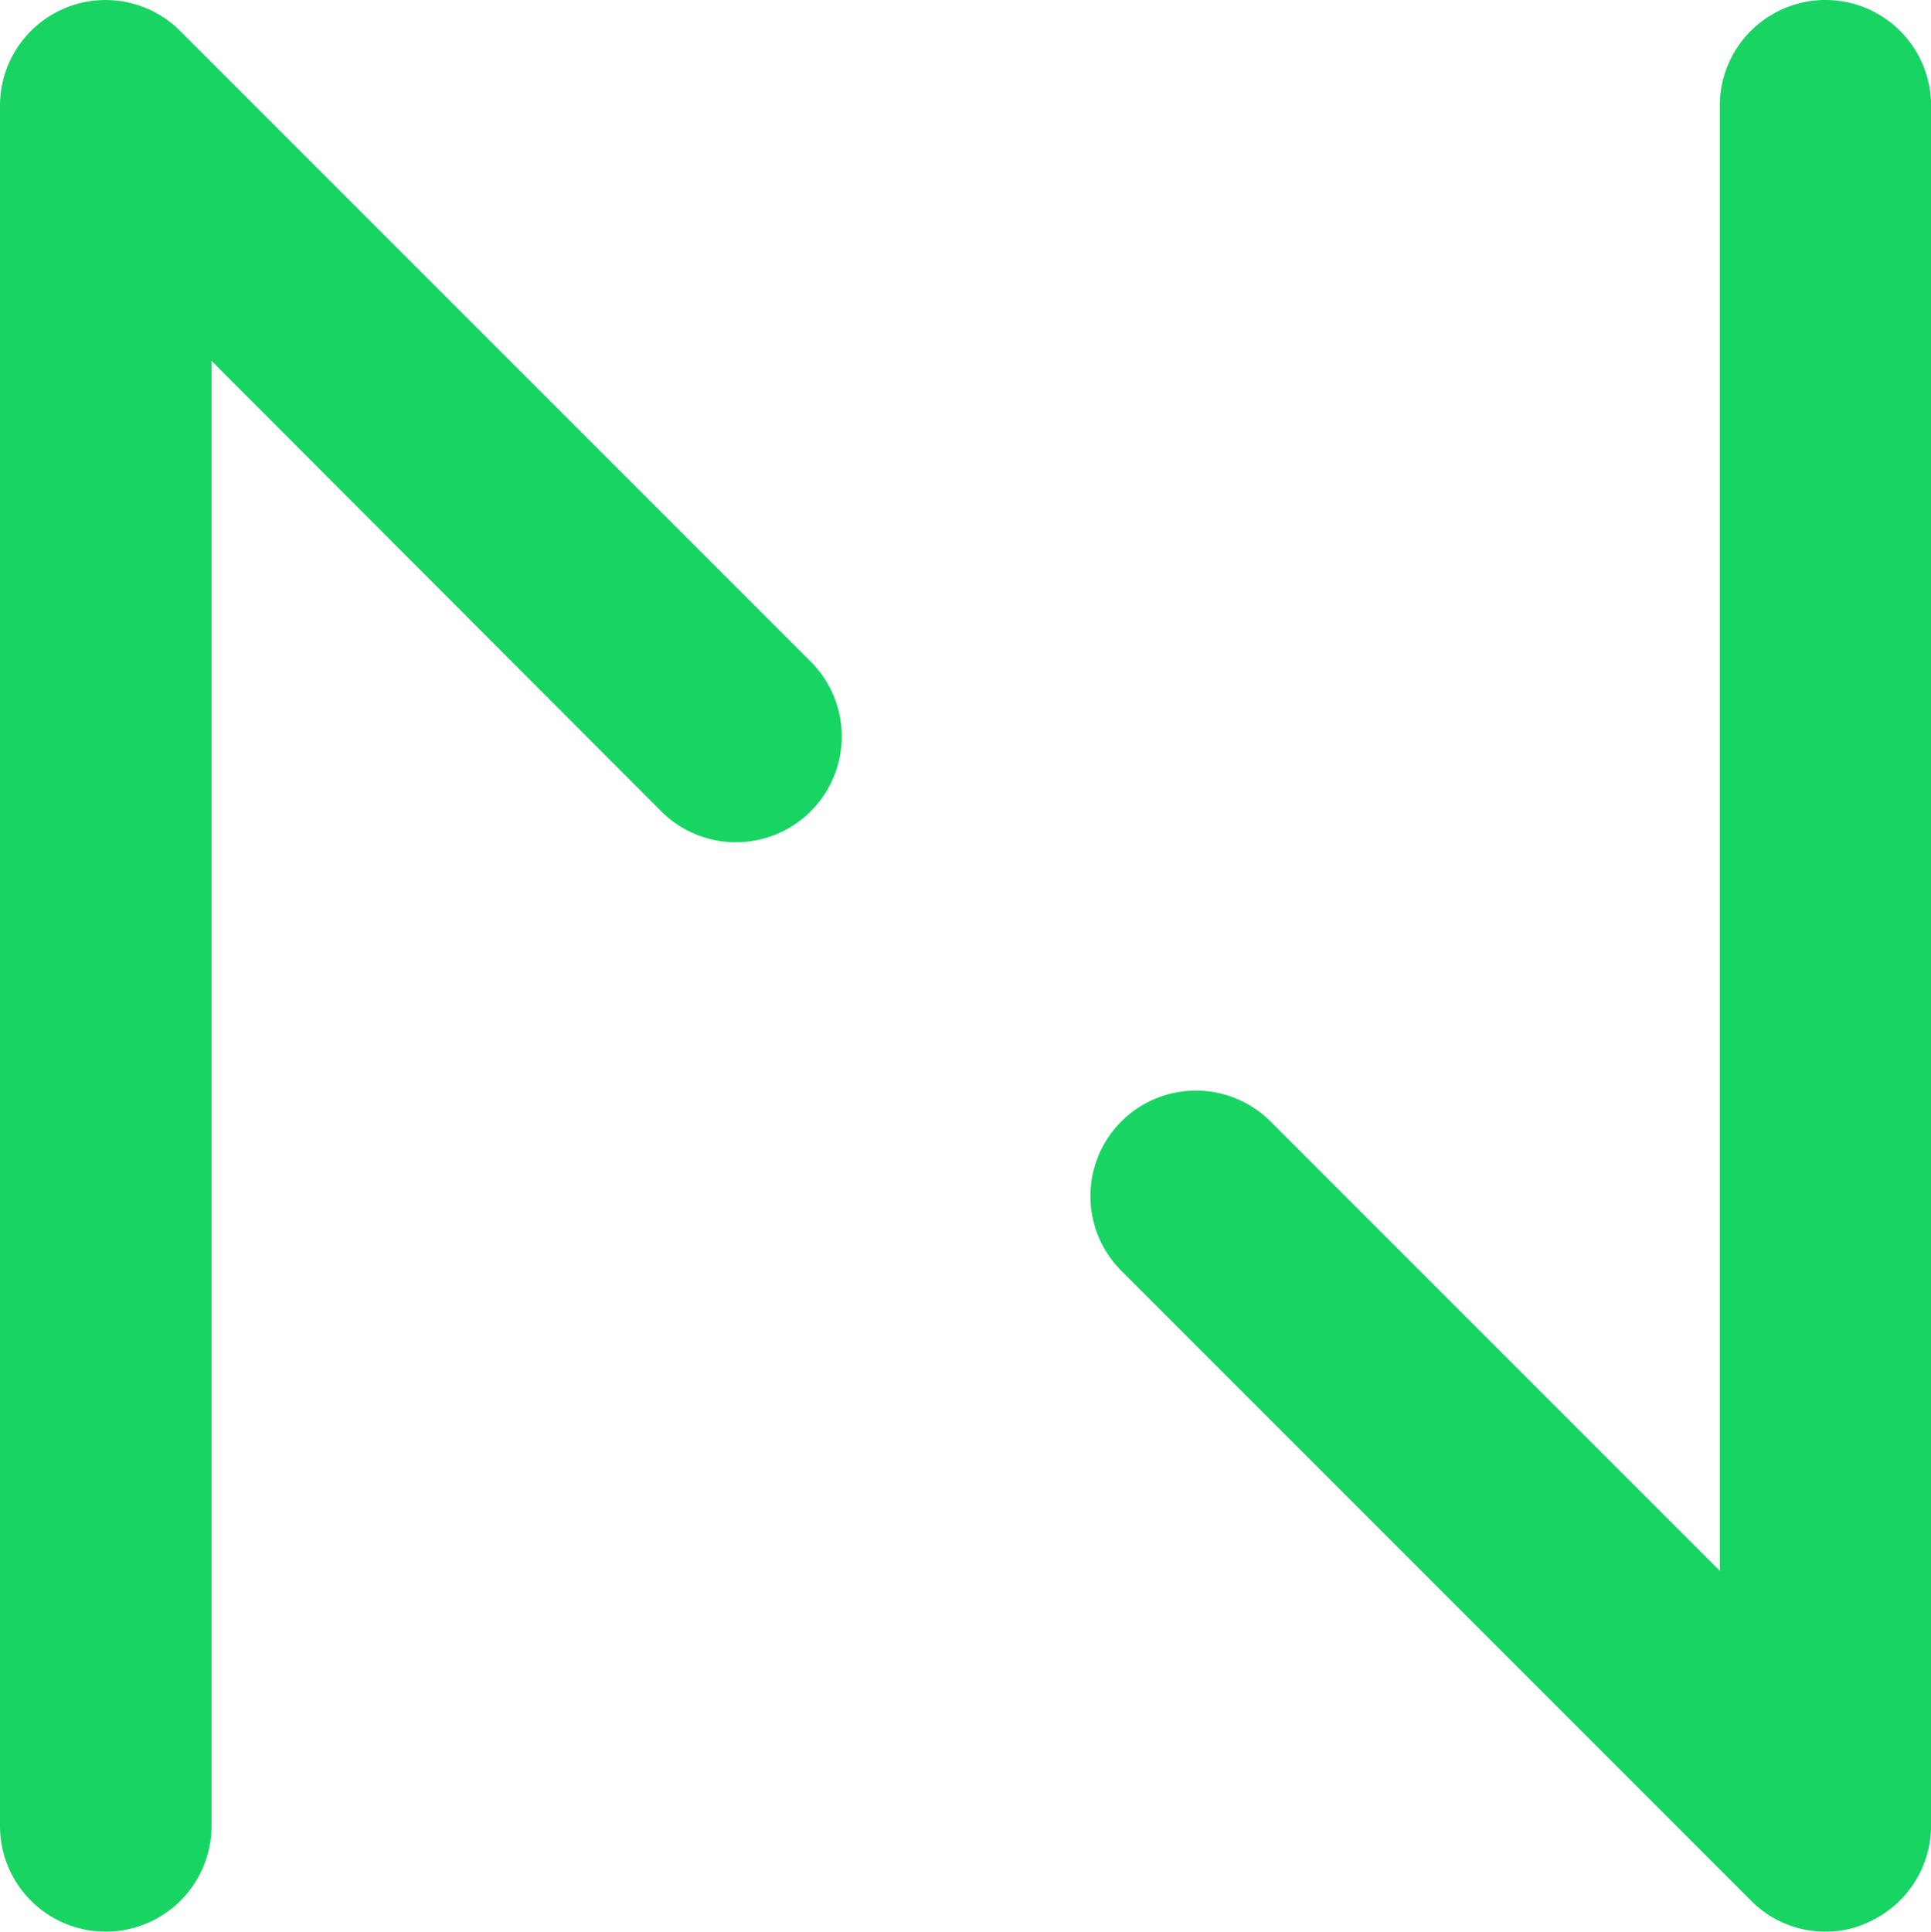 <svg xmlns="http://www.w3.org/2000/svg" width="95.98" height="96" viewBox="0 0 95.98 96">
  <path id="netguru" d="M5.248,96.989A5.252,5.252,0,0,1,0,91.741V6.239a5.246,5.246,0,0,1,8.957-3.71L40.263,33.835a5.259,5.259,0,1,1-7.437,7.437L10.514,18.924v72.8a5.259,5.259,0,0,1-5.266,5.266Zm85.5,0a5.173,5.173,0,0,1-3.71-1.538L55.735,64.145a5.246,5.246,0,0,1,7.419-7.419l22.33,22.33V6.239a5.248,5.248,0,0,1,10.5,0V91.723a5.267,5.267,0,0,1-3.239,4.85A4.794,4.794,0,0,1,90.75,96.989Z" transform="translate(0 -0.989)" fill="#18d563" fill-rule="evenodd"/>
</svg>
